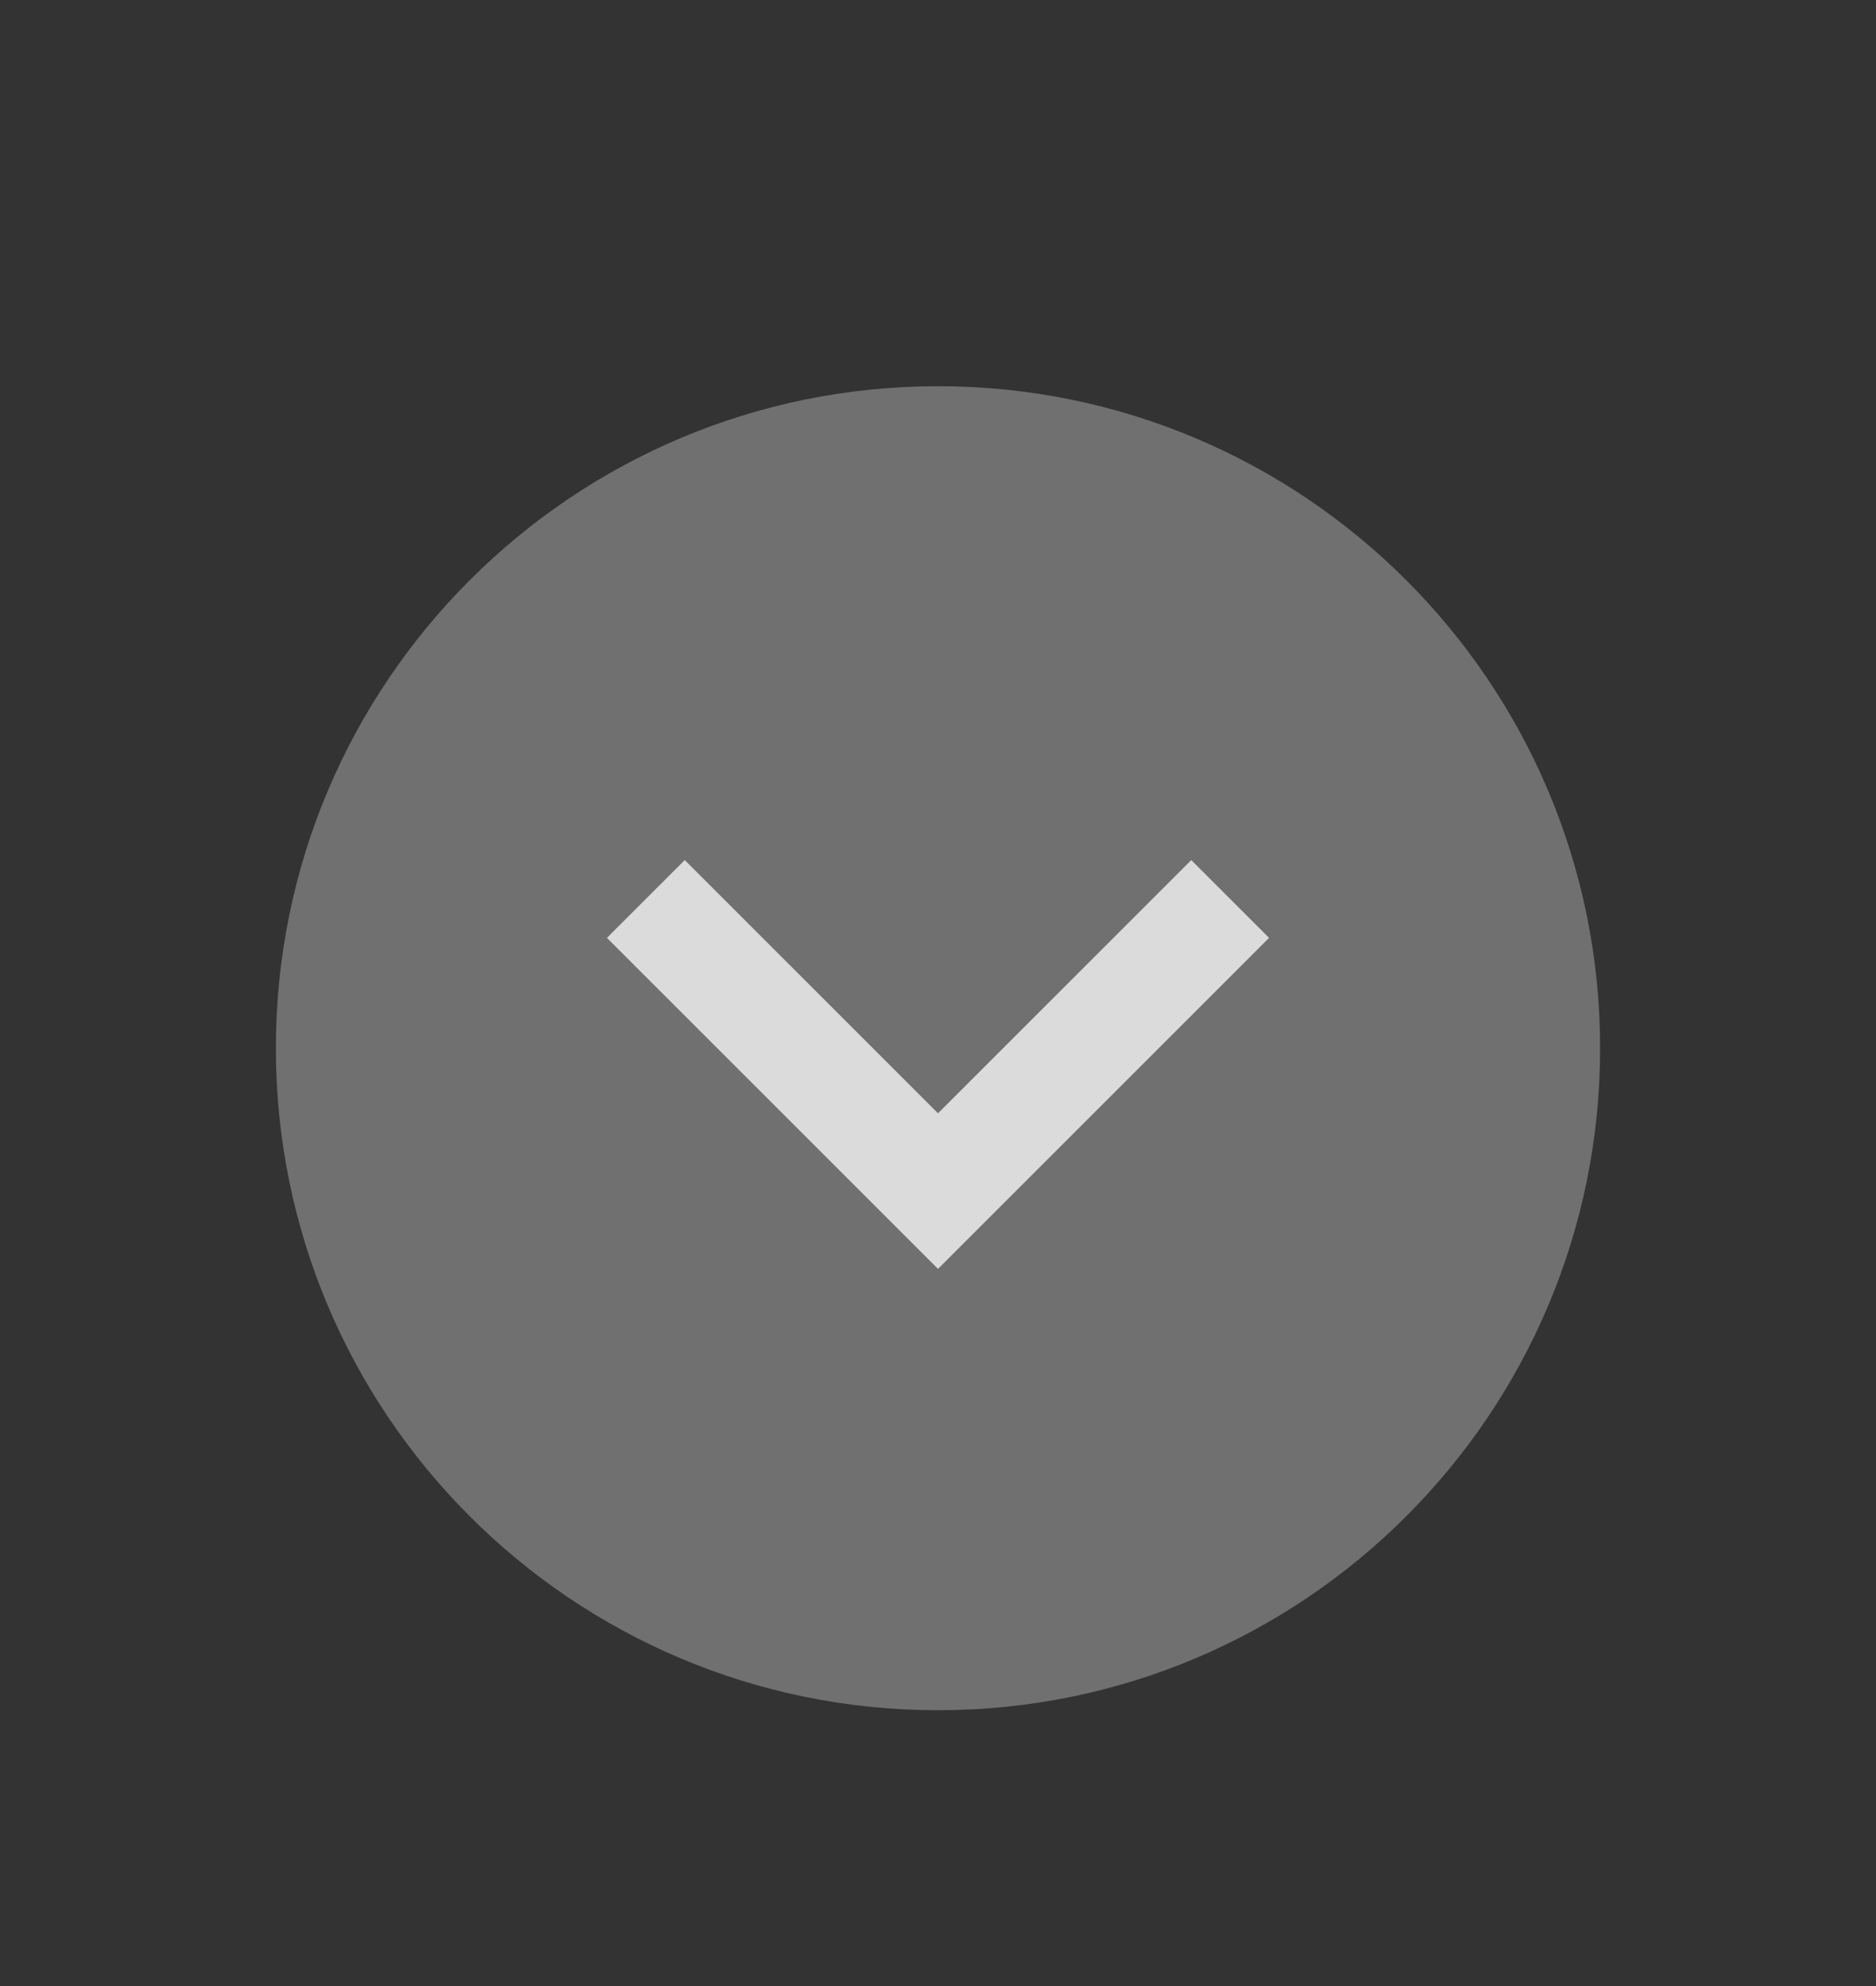<svg xmlns="http://www.w3.org/2000/svg" width="68" height="72">
	<rect width="100%" height="100%" fill="#333333" stroke="none"/>
	<path
		d="M255 622.362h34v36h-34z"
		style="fill:none"
		transform="matrix(2 0 0 2 -510 -1244.723)"
	/>
	<path
		d="M272 653.362c6.627 0 12-5.372 12-12 0-6.627-5.373-12-12-12s-12 5.373-12 12c0 6.628 5.373 12 12 12"
		style="opacity:.3;fill:#fff;fill-opacity:1;fill-rule:evenodd;stroke:none;stroke-width:1.714"
		transform="matrix(2 0 0 2 -510 -1244.723)"
	/>
	<path
		d="m266 639.362 1.41-1.41 4.59 4.59 4.59-4.59 1.41 1.41-6 6z"
		style="opacity:.75;fill:#fff"
		transform="matrix(2 0 0 2 -510 -1244.723)"
	/>
</svg>
